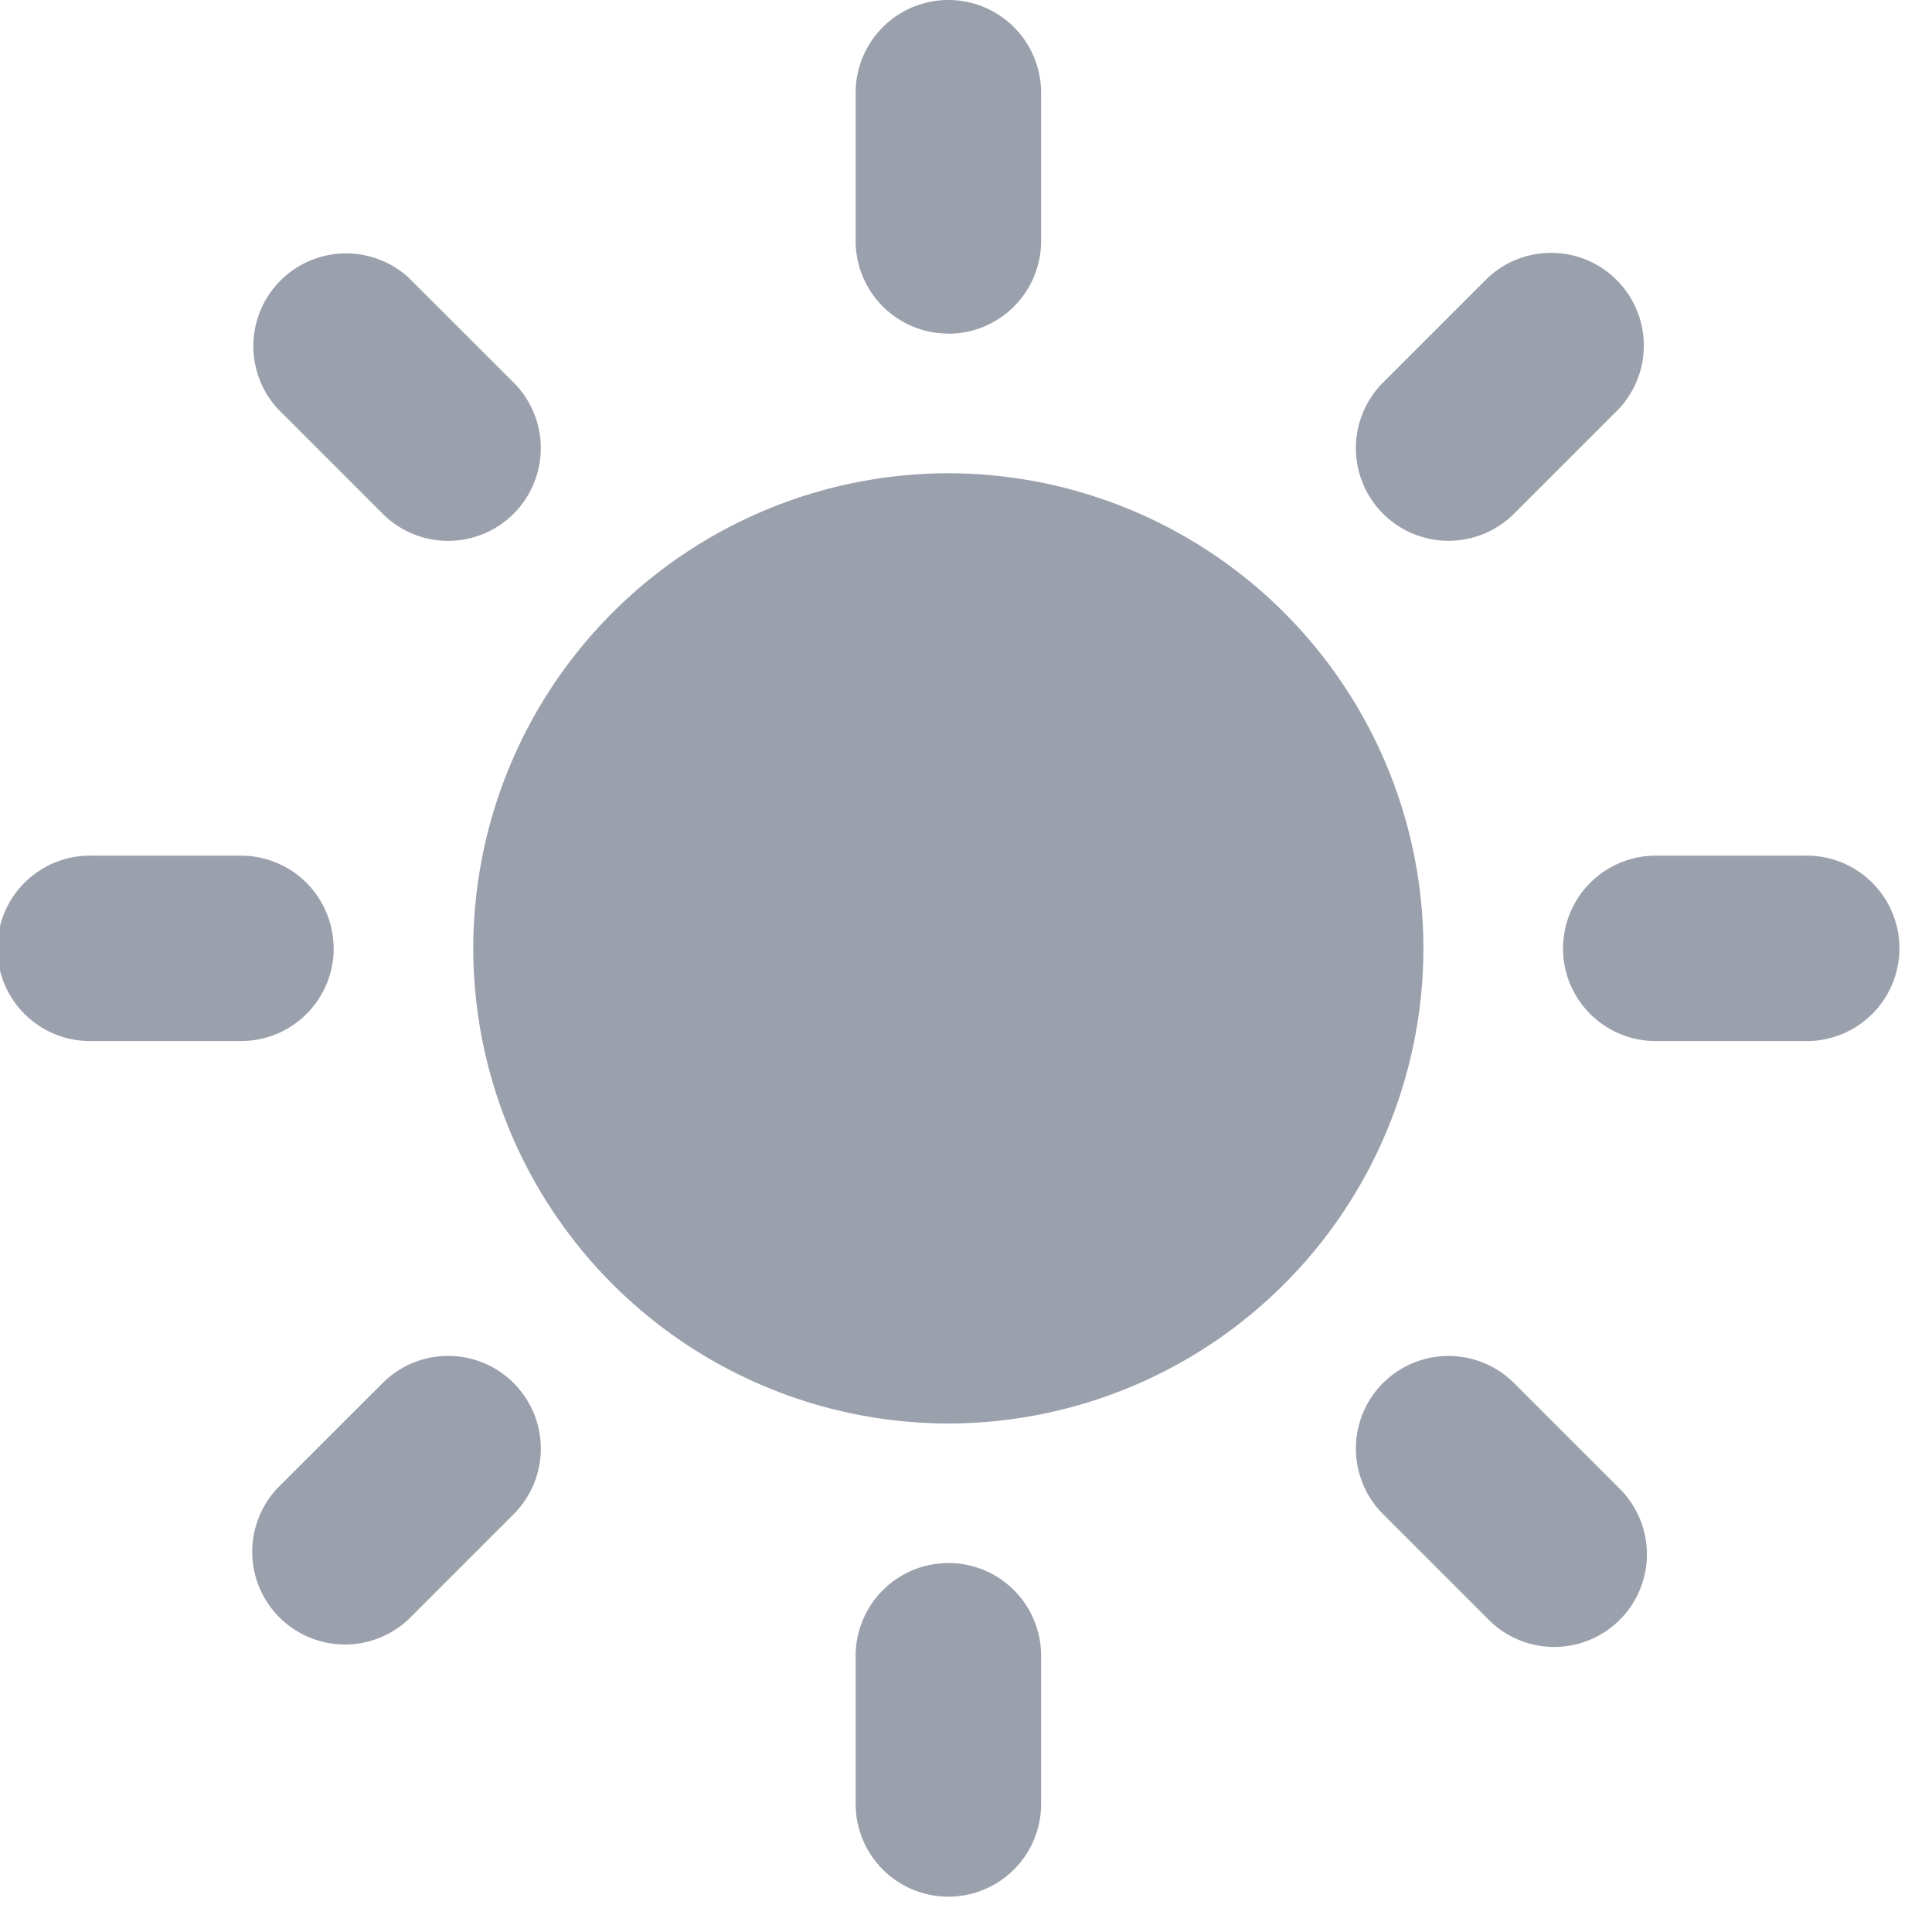 <svg xmlns="http://www.w3.org/2000/svg" width="25" height="25" viewBox="0 0 25 25">
    <g fill="#9BA0AD" fill-rule="evenodd">
        <path d="M12.272 6.124a6.155 6.155 0 0 0-6.148 6.148 6.155 6.155 0 0 0 6.148 6.148 6.155 6.155 0 0 0 6.147-6.148 6.155 6.155 0 0 0-6.147-6.148zM12.272 4.317a1.2 1.2 0 0 1-1.2-1.199V1.2a1.2 1.2 0 1 1 2.4 0v1.92a1.2 1.2 0 0 1-1.2 1.198zM12.272 20.226a1.2 1.2 0 0 0-1.2 1.199v1.918a1.2 1.2 0 1 0 2.4 0v-1.918a1.2 1.2 0 0 0-1.2-1.2zM17.896 6.647a1.2 1.2 0 0 1 0-1.696l1.357-1.357a1.2 1.2 0 0 1 1.696 1.696l-1.357 1.357a1.2 1.2 0 0 1-1.696 0zM6.647 17.897a1.198 1.198 0 0 0-1.696 0l-1.357 1.356A1.2 1.2 0 0 0 5.29 20.95l1.357-1.357a1.198 1.198 0 0 0 0-1.695zM20.226 12.272a1.2 1.2 0 0 1 1.199-1.2h1.919a1.2 1.2 0 1 1 0 2.399h-1.919c-.663 0-1.2-.537-1.2-1.2zM4.317 12.272a1.2 1.2 0 0 0-1.2-1.2H1.2a1.2 1.2 0 1 0 0 2.399h1.92c.661 0 1.198-.537 1.198-1.2zM17.896 17.897a1.2 1.2 0 0 1 1.696 0l1.357 1.357a1.199 1.199 0 1 1-1.696 1.695l-1.357-1.357a1.199 1.199 0 0 1 0-1.695zM6.647 6.647a1.2 1.2 0 0 0 0-1.696L5.29 3.595A1.2 1.2 0 0 0 3.594 5.29l1.357 1.357a1.198 1.198 0 0 0 1.696 0z"/>
    </g>
</svg>
